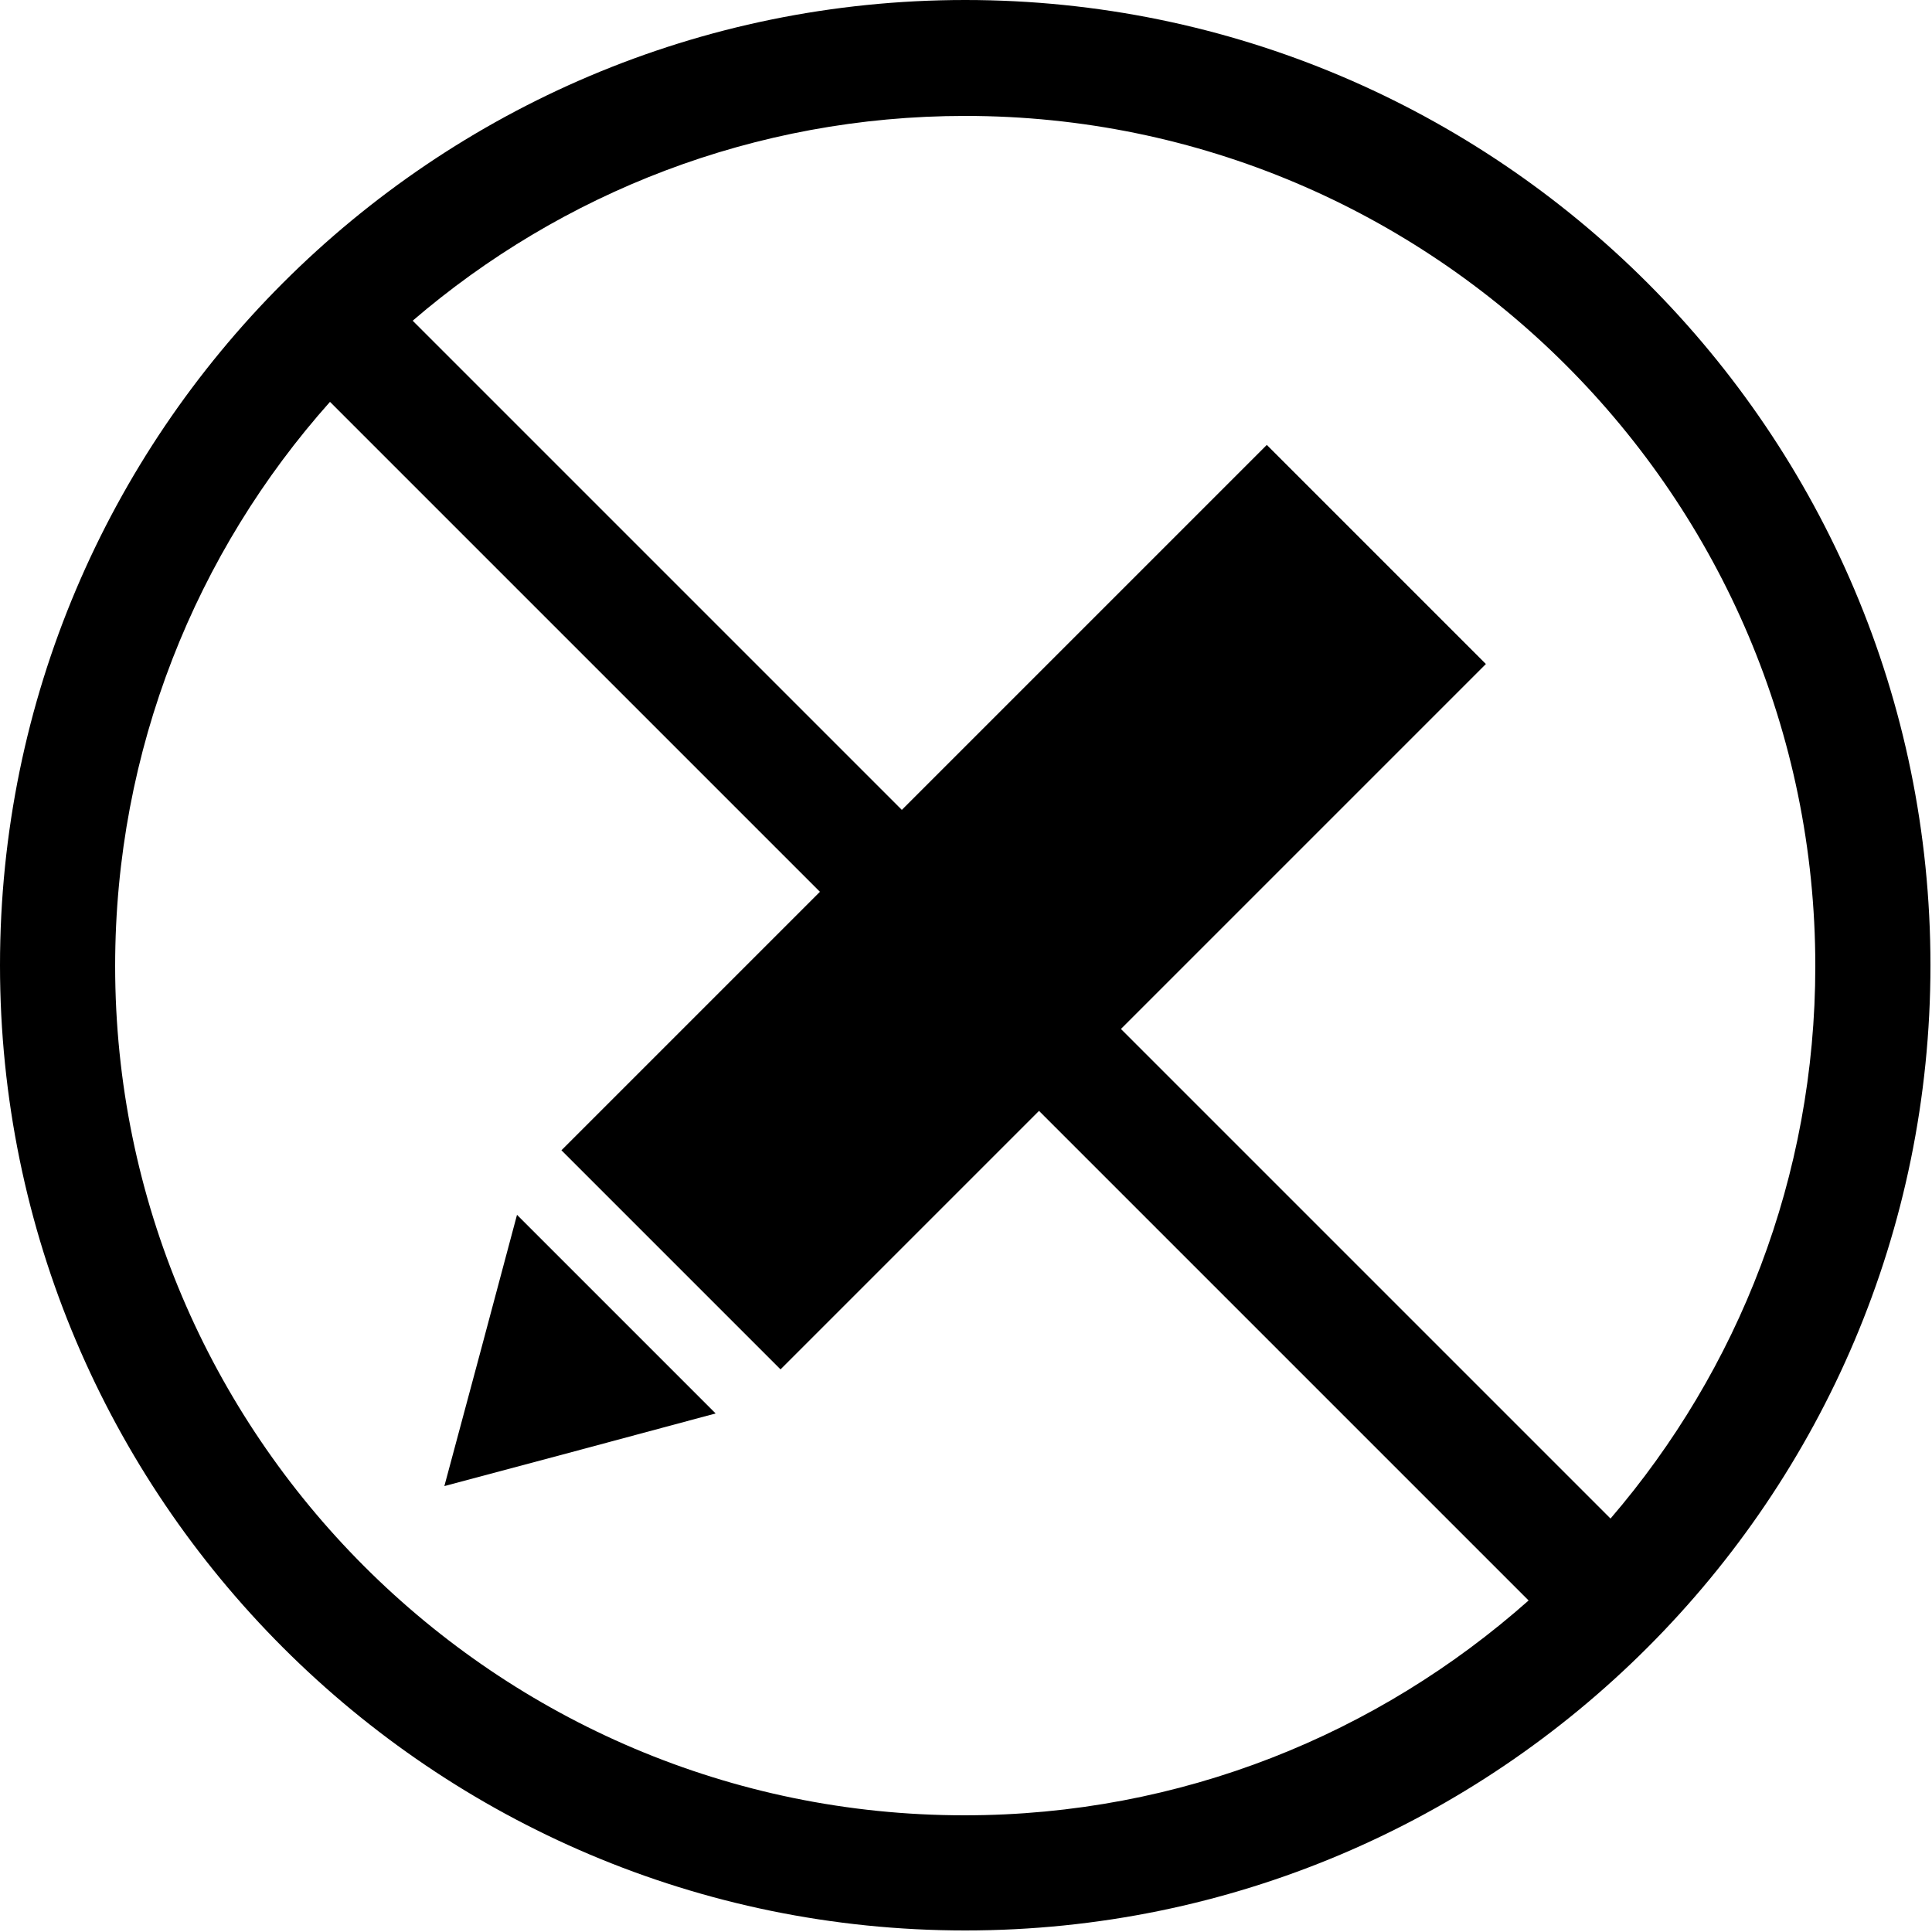 <svg version="1.1" class="dibsvg-svg dibsvg-do-not-edit" xmlns="http://www.w3.org/2000/svg" xmlns:xlink="http://www.w3.org/1999/xlink" x="0px" y="0px"
	 viewBox="0 0 250 250" style="enable-background:new 0 0 250 250;" xml:space="preserve">
    <g>
        <rect x="67.9" y="97.3" transform="matrix(0.707 -0.707 0.707 0.707 -44.147 128.06)" class="do-not-edit-pencil" width="129.1" height="40.1"/>
        <polygon class="do-not-edit-pencil" points="79.8,170.1 92.6,182.9 75.1,187.6 57.5,192.3 62.2,174.8 66.9,157.2"/>
    </g>
    <g>
        <path class="do-not-edit-circle" d="M124.9,249.8C56,249.8,0,193.8,0,124.9S56,0,124.9,0s124.9,56,124.9,124.9S193.8,249.8,124.9,249.8z M42.7,52
            c-17.3,19.4-27.8,45-27.8,73c0,60.6,49.3,109.9,109.9,109.9c28,0,53.5-10.5,73-27.8L42.7,52z M53.4,41.5l155,155
            c16.5-19.2,26.5-44.2,26.5-71.5C234.9,64.3,185.5,15,124.9,15C97.6,15,72.6,25,53.4,41.5z"/>
    </g>
</svg>